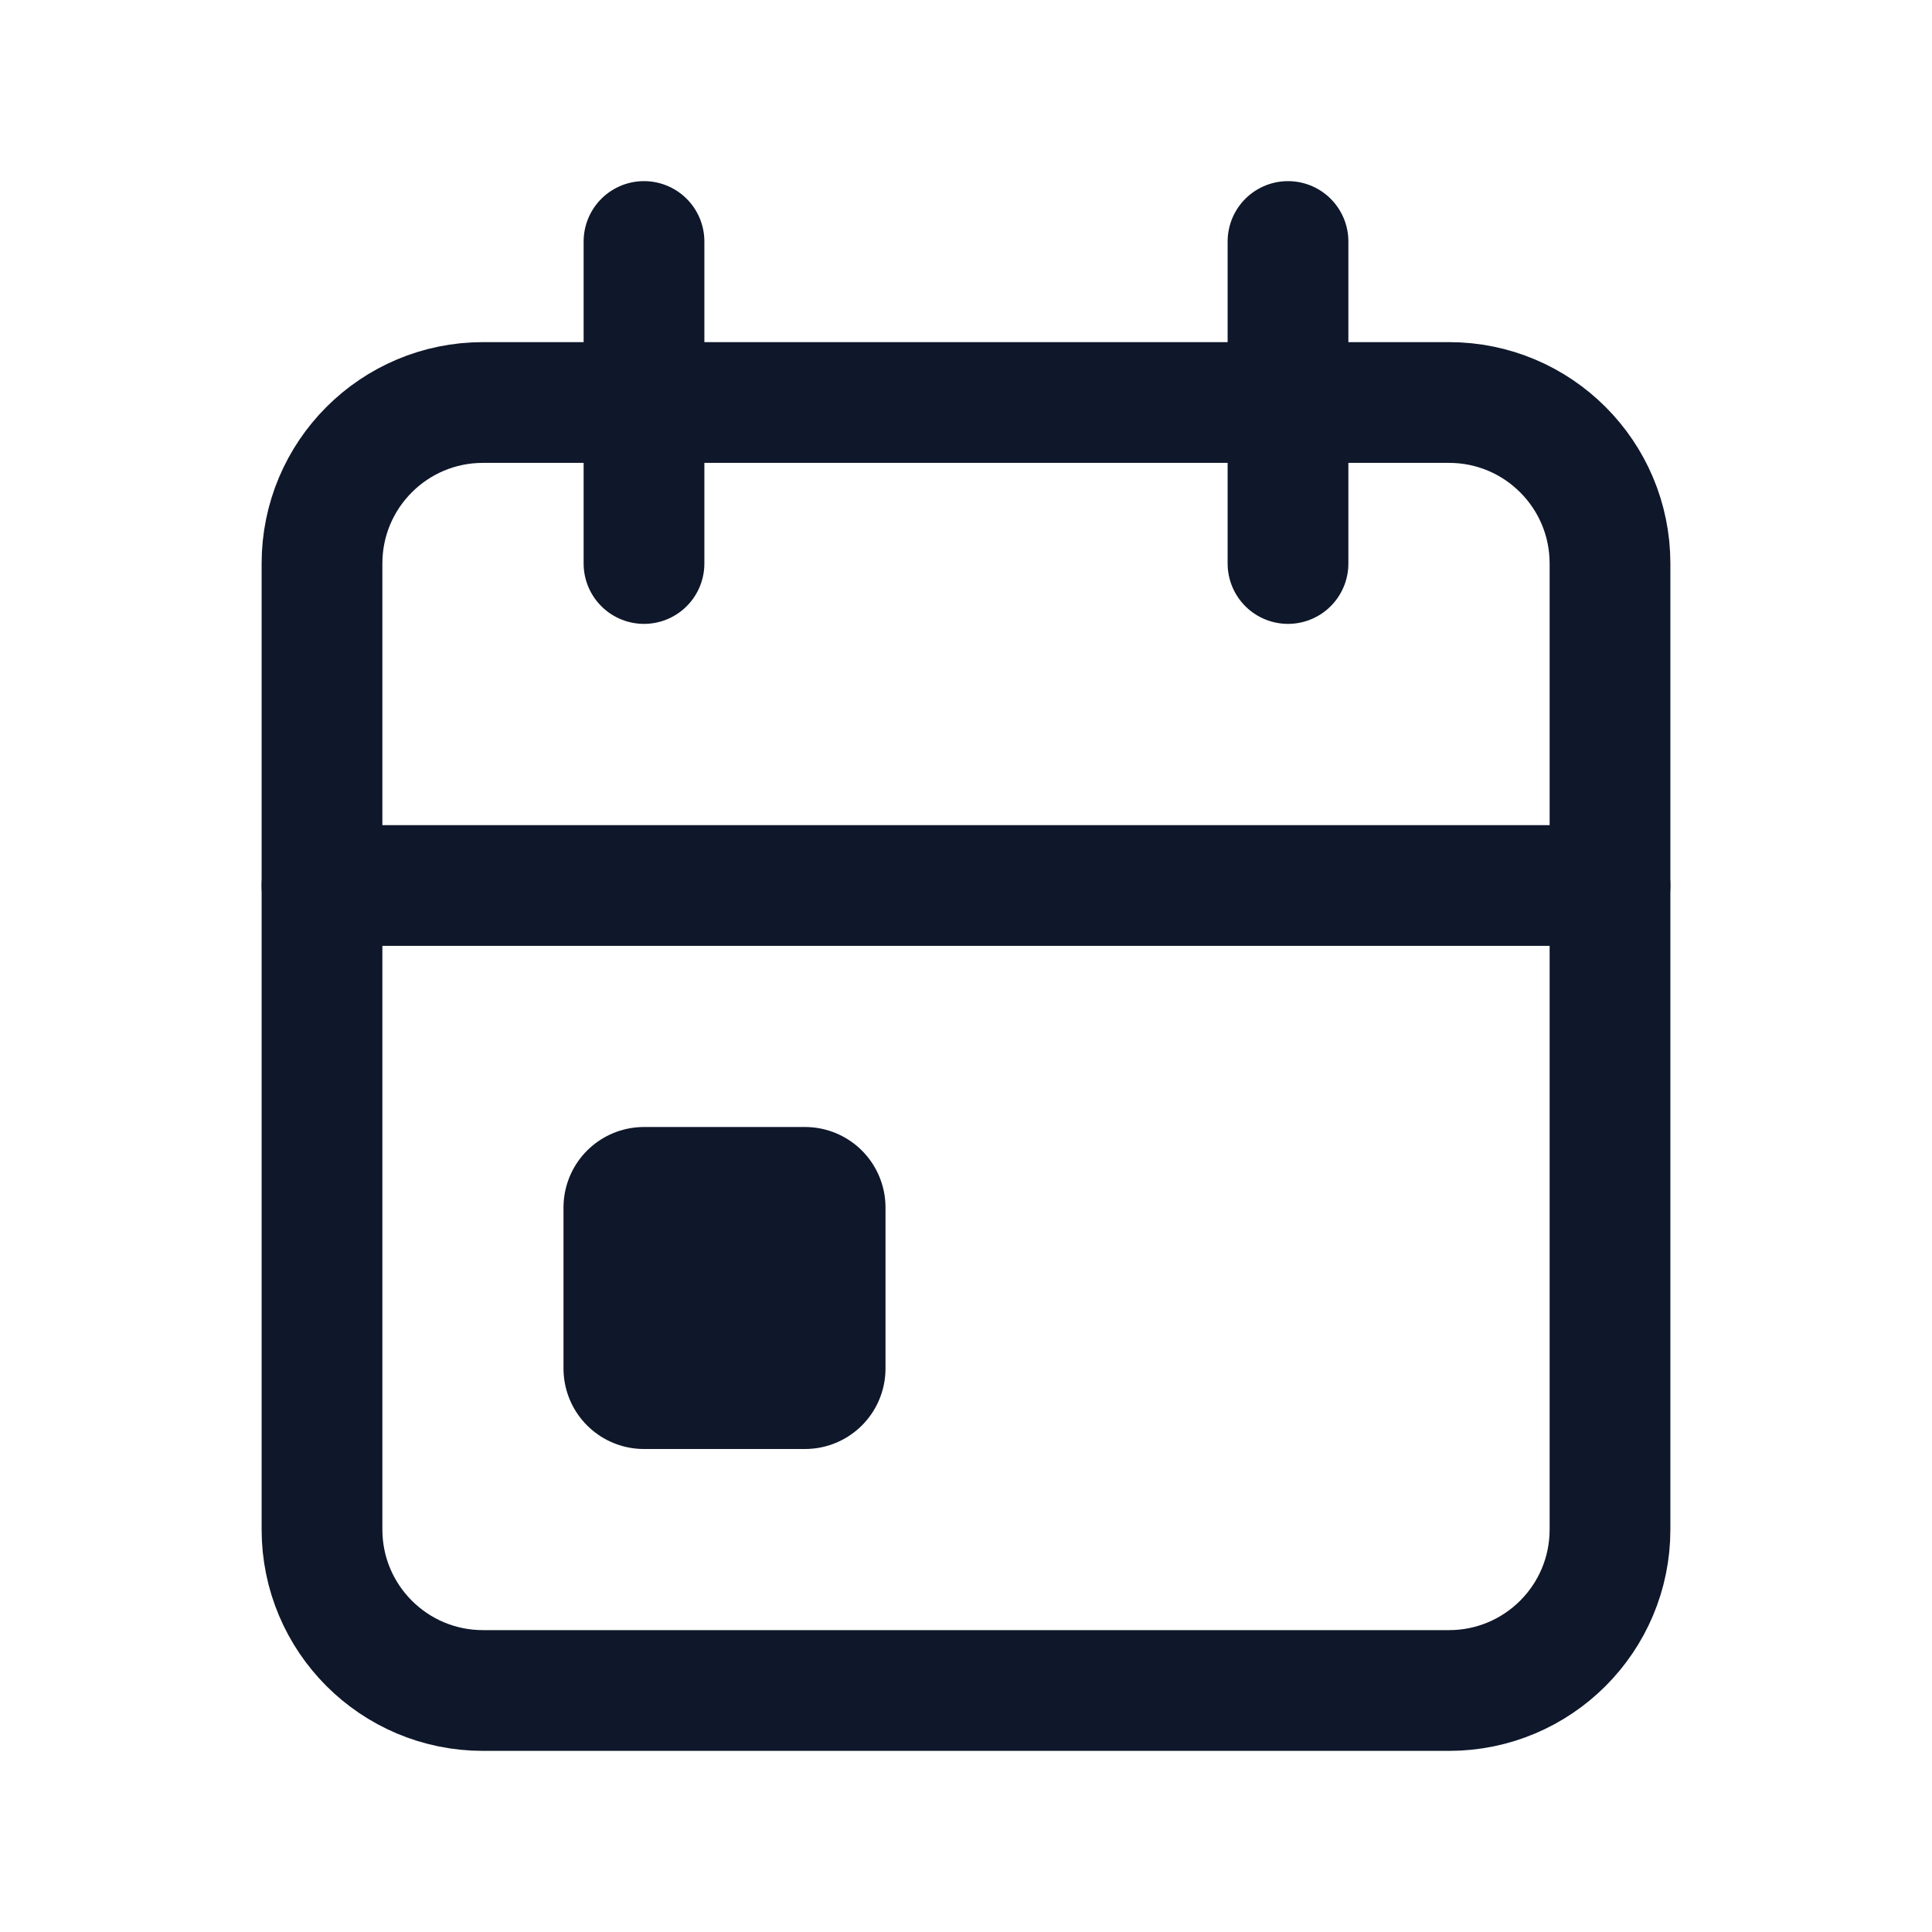 <svg width="24" height="24" viewBox="0 0 24 24" fill="none" xmlns="http://www.w3.org/2000/svg">
<path d="M18 5H6C4.895 5 4 5.895 4 7V19C4 20.105 4.895 21 6 21H18C19.105 21 20 20.105 20 19V7C20 5.895 19.105 5 18 5Z" stroke="#0F172A" stroke-width="1.5" stroke-linecap="round" stroke-linejoin="round"/>
<path d="M16 3V7" stroke="#0F172A" stroke-width="1.5" stroke-linecap="round" stroke-linejoin="round"/>
<path d="M8 3V7" stroke="#0F172A" stroke-width="1.5" stroke-linecap="round" stroke-linejoin="round"/>
<path d="M4 11H20" stroke="#0F172A" stroke-width="1.5" stroke-linecap="round" stroke-linejoin="round"/>
<path d="M8 15H10V17H8V15Z" stroke="#0F172A" stroke-width="2" stroke-linecap="round" stroke-linejoin="round"/>
</svg>
